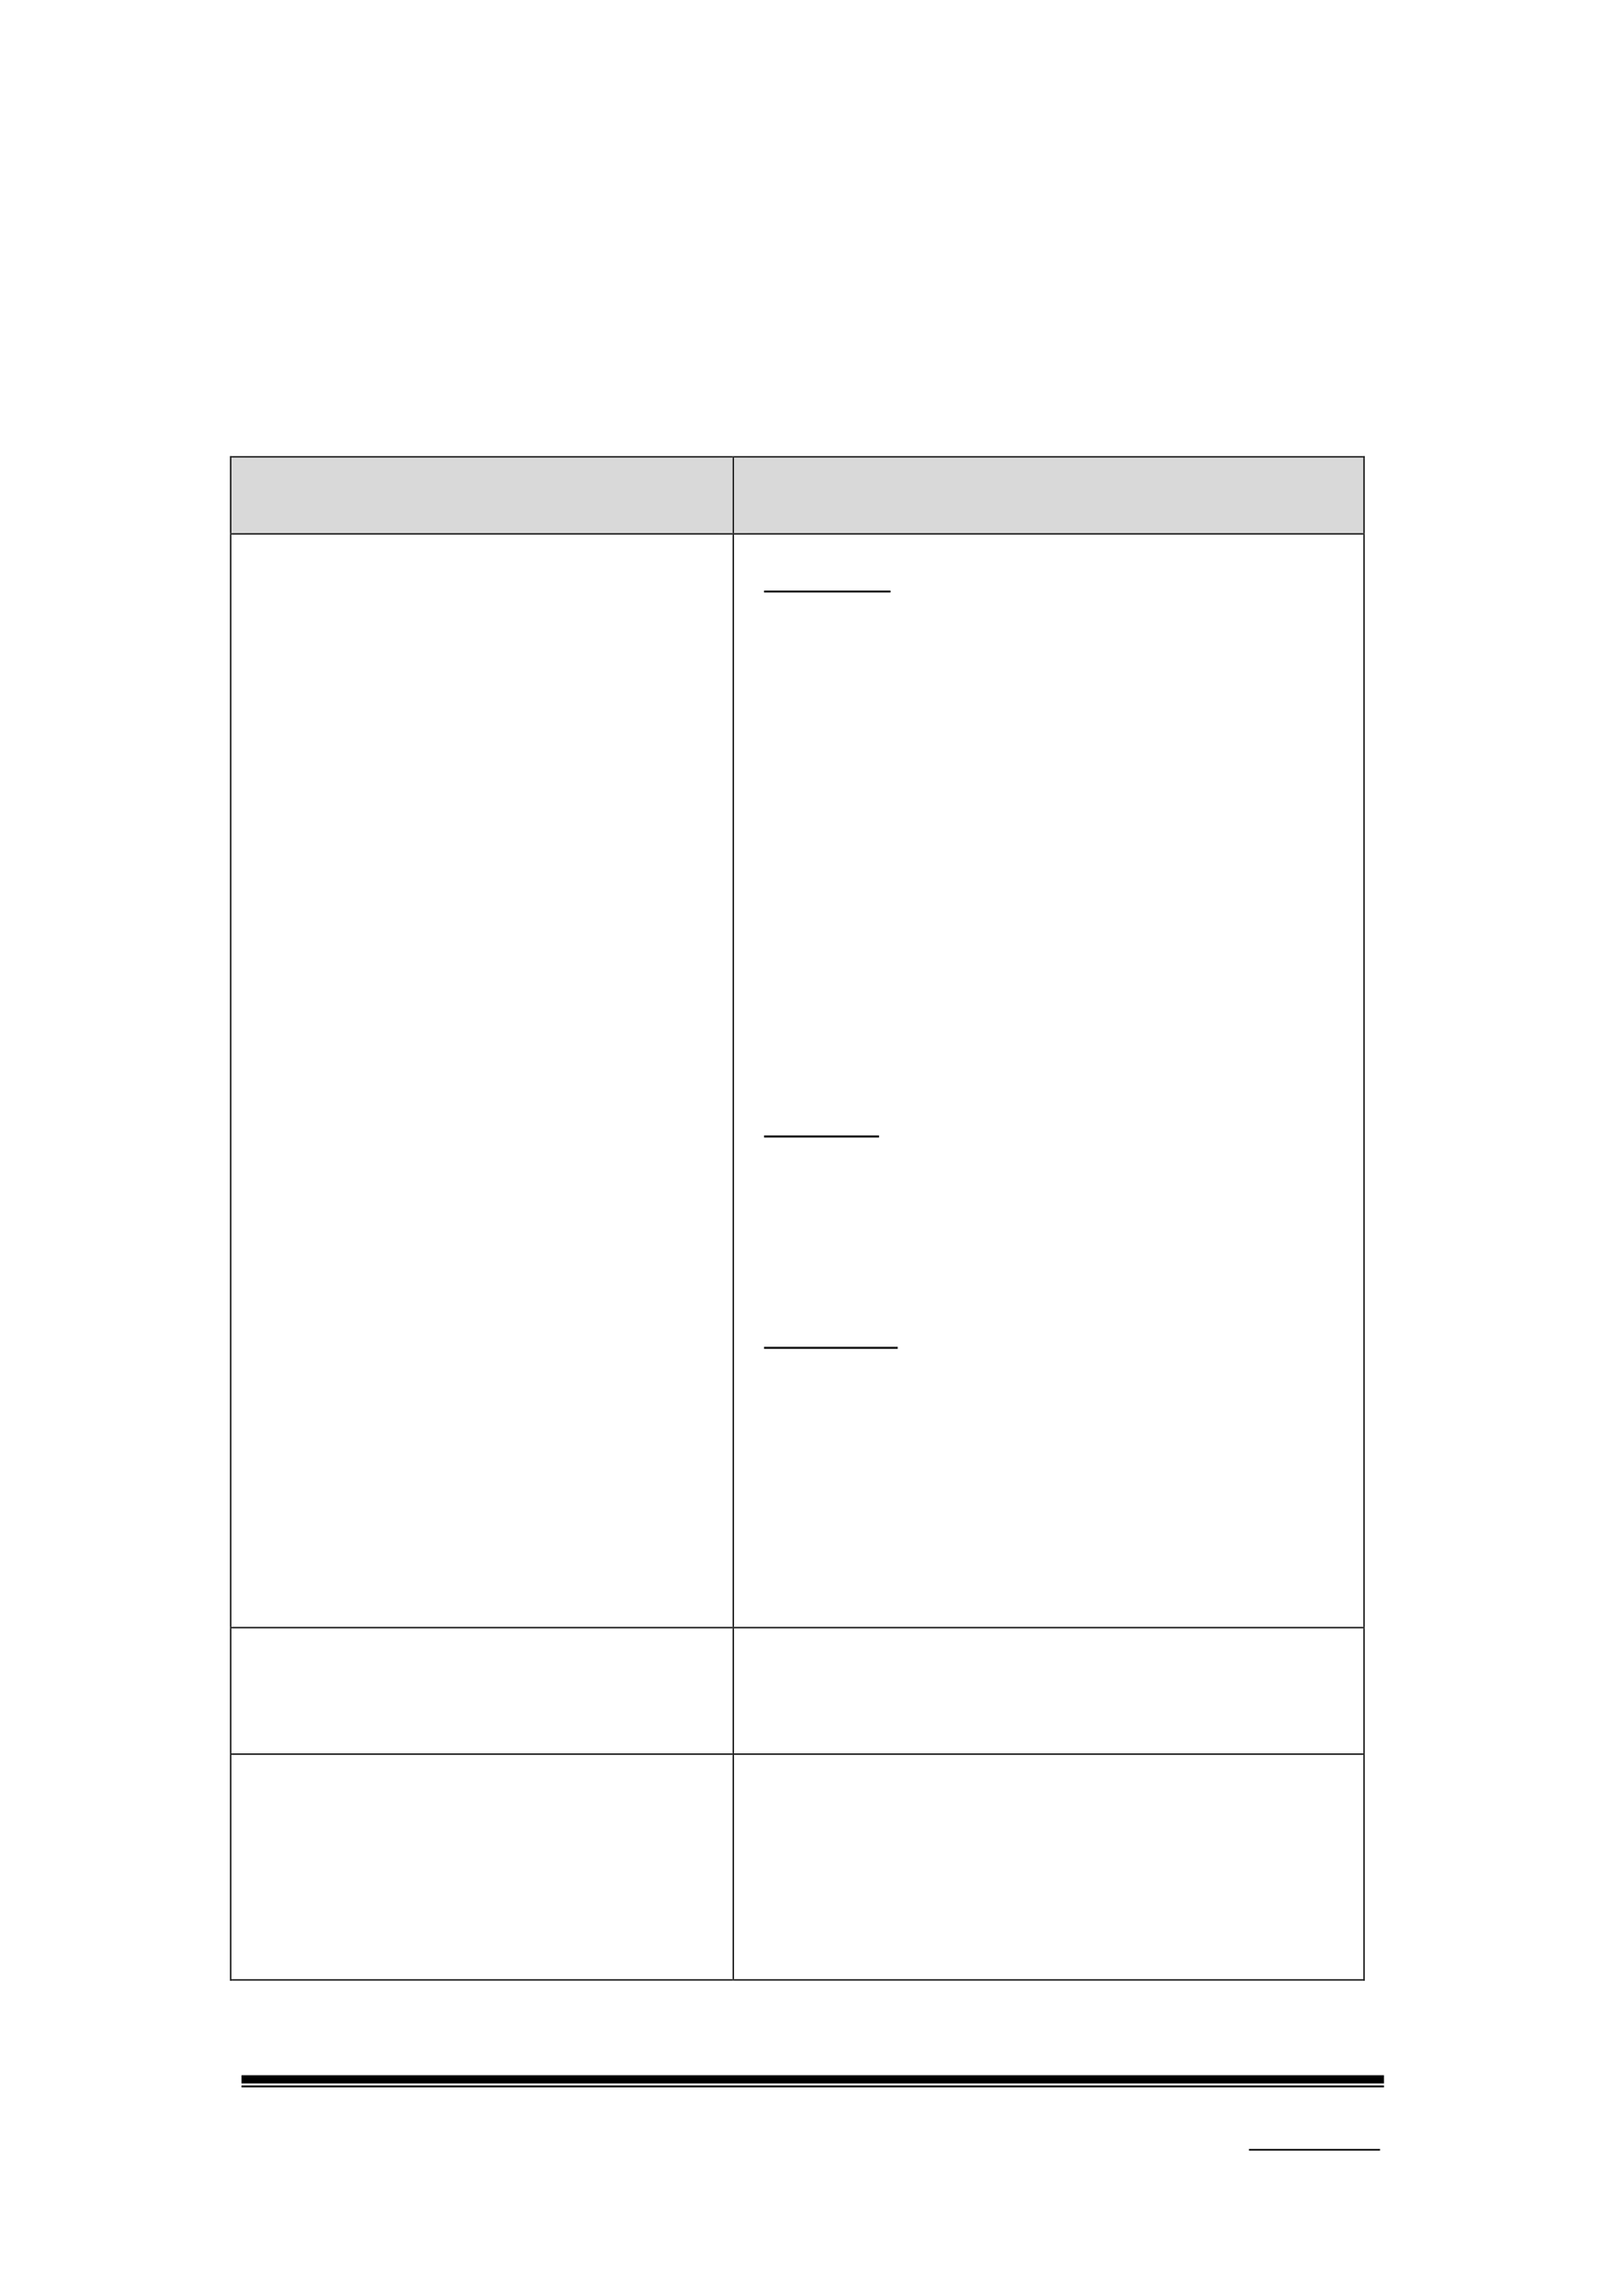 <svg xmlns="http://www.w3.org/2000/svg" xmlns:xlink="http://www.w3.org/1999/xlink" id="body_241" preserveAspectRatio="xMinYMin meet" viewBox="0 0 793 1121"><defs><clipPath id="1"><path d="M0 841L0 -0.92L0 -0.92L595.32 -0.92L595.32 -0.92L595.32 841L595.32 841L0 841z" /></clipPath><clipPath id="2"><path d="M0.001 841.091L595.411 841.091L595.411 841.091L595.411 -0.919L595.411 -0.919L0.001 -0.919z" /></clipPath><clipPath id="3"><path d="M288.05 781.211L316.01 781.211L316.01 781.211L316.01 762.011L316.01 762.011L288.05 762.011z" /></clipPath><clipPath id="4"><path d="M288.05 781.216L316.01 781.216L316.01 781.216L316.01 762.016L316.01 762.016L288.05 762.016z" /></clipPath><clipPath id="5"><path d="M288.05 781.216L316.01 781.216L316.01 781.216L316.01 762.016L316.01 762.016L288.05 762.016z" /></clipPath><clipPath id="6"><path d="M84.751 195.31L268.251 195.31L268.251 195.31L268.251 167.71L268.251 167.71L84.751 167.71z" /></clipPath><clipPath id="7"><path d="M84.744 195.3L268.244 195.3L268.244 195.3L268.244 167.7L268.244 167.7L84.744 167.7z" /></clipPath><clipPath id="8"><path d="M84.744 195.3L268.244 195.3L268.244 195.3L268.244 167.7L268.244 167.7L84.744 167.7z" /></clipPath><clipPath id="9"><path d="M268.85 195.31L499.42 195.31L499.42 195.31L499.42 167.71L499.42 167.71L268.85 167.71z" /></clipPath><clipPath id="10"><path d="M268.85 195.3L499.42 195.3L499.42 195.3L499.42 167.7L499.42 167.7L268.85 167.7z" /></clipPath><clipPath id="11"><path d="M268.85 195.3L499.42 195.3L499.42 195.3L499.42 167.7L499.42 167.7L268.85 167.7z" /></clipPath><clipPath id="12"><path d="M84.751 595.92L268.251 595.92L268.251 595.92L268.251 195.79L268.251 195.79L84.751 195.79z" /></clipPath><clipPath id="13"><path d="M84.744 595.91L268.244 595.91L268.244 595.91L268.244 195.78L268.244 195.78L84.744 195.78z" /></clipPath><clipPath id="14"><path d="M84.744 595.91L268.244 595.91L268.244 595.91L268.244 195.78L268.244 195.78L84.744 195.78z" /></clipPath><clipPath id="15"><path d="M268.85 595.92L499.42 595.92L499.42 595.92L499.42 195.79L499.42 195.79L268.85 195.79z" /></clipPath><clipPath id="16"><path d="M268.85 595.91L499.42 595.91L499.42 595.91L499.42 195.78L499.42 195.78L268.85 195.78z" /></clipPath><clipPath id="17"><path d="M268.85 595.91L499.42 595.91L499.42 595.91L499.42 195.78L499.42 195.78L268.85 195.78z" /></clipPath><clipPath id="18"><path d="M268.85 595.91L499.42 595.91L499.42 595.91L499.42 195.78L499.42 195.78L268.85 195.78z" /></clipPath><clipPath id="19"><path d="M268.85 595.91L499.42 595.91L499.42 595.91L499.42 195.78L499.42 195.78L268.85 195.78z" /></clipPath><clipPath id="20"><path d="M268.85 595.91L499.42 595.91L499.42 595.91L499.42 195.78L499.42 195.78L268.85 195.78z" /></clipPath><clipPath id="21"><path d="M268.85 595.91L499.42 595.91L499.42 595.91L499.42 195.78L499.42 195.78L268.85 195.78z" /></clipPath><clipPath id="22"><path d="M268.85 595.91L499.42 595.91L499.42 595.91L499.42 195.78L499.42 195.78L268.85 195.78z" /></clipPath><clipPath id="23"><path d="M268.85 595.91L499.42 595.91L499.42 595.91L499.42 195.78L499.42 195.78L268.85 195.78z" /></clipPath><clipPath id="24"><path d="M268.85 595.91L499.42 595.91L499.42 595.91L499.42 195.78L499.42 195.78L268.85 195.78z" /></clipPath><clipPath id="25"><path d="M268.85 595.91L499.42 595.91L499.42 595.91L499.42 195.78L499.42 195.78L268.85 195.78z" /></clipPath><clipPath id="26"><path d="M268.85 595.91L499.42 595.91L499.42 595.91L499.42 195.78L499.42 195.78L268.85 195.78z" /></clipPath><clipPath id="27"><path d="M268.85 595.91L499.42 595.91L499.42 595.91L499.42 195.78L499.42 195.78L268.85 195.78z" /></clipPath><clipPath id="28"><path d="M268.85 595.91L499.42 595.91L499.42 595.91L499.42 195.78L499.42 195.78L268.85 195.78z" /></clipPath><clipPath id="29"><path d="M268.85 595.91L499.42 595.91L499.42 595.91L499.42 195.78L499.42 195.78L268.85 195.78z" /></clipPath><clipPath id="30"><path d="M268.85 595.91L499.42 595.91L499.42 595.91L499.42 195.78L499.42 195.78L268.85 195.78z" /></clipPath><clipPath id="31"><path d="M268.85 595.91L499.42 595.91L499.42 595.91L499.42 195.78L499.42 195.78L268.85 195.78z" /></clipPath><clipPath id="32"><path d="M268.85 595.91L499.42 595.91L499.42 595.91L499.42 195.78L499.42 195.78L268.85 195.78z" /></clipPath><clipPath id="33"><path d="M268.85 595.91L499.42 595.91L499.42 595.91L499.42 195.78L499.42 195.78L268.85 195.78z" /></clipPath><clipPath id="34"><path d="M268.85 595.91L499.42 595.91L499.42 595.91L499.42 195.78L499.42 195.78L268.85 195.78z" /></clipPath><clipPath id="35"><path d="M268.85 595.91L499.42 595.91L499.42 595.91L499.42 195.78L499.42 195.78L268.85 195.78z" /></clipPath><clipPath id="36"><path d="M268.85 595.91L499.42 595.91L499.42 595.91L499.42 195.78L499.42 195.78L268.85 195.78z" /></clipPath><clipPath id="37"><path d="M268.85 595.91L499.42 595.91L499.42 595.91L499.42 195.78L499.42 195.78L268.85 195.78z" /></clipPath><clipPath id="38"><path d="M268.85 595.91L499.42 595.91L499.42 595.91L499.42 195.78L499.42 195.78L268.85 195.78z" /></clipPath><clipPath id="39"><path d="M268.85 595.91L499.42 595.91L499.42 595.91L499.42 195.78L499.42 195.78L268.85 195.78z" /></clipPath><clipPath id="40"><path d="M268.85 595.91L499.42 595.91L499.42 595.91L499.42 195.78L499.42 195.78L268.85 195.78z" /></clipPath><clipPath id="41"><path d="M268.85 595.91L499.42 595.91L499.42 595.91L499.42 195.78L499.42 195.78L268.85 195.78z" /></clipPath><clipPath id="42"><path d="M268.85 595.91L499.42 595.91L499.42 595.91L499.42 195.78L499.42 195.78L268.85 195.78z" /></clipPath><clipPath id="43"><path d="M268.85 595.91L499.42 595.91L499.42 595.91L499.42 195.78L499.42 195.78L268.85 195.78z" /></clipPath><clipPath id="44"><path d="M268.85 595.91L499.42 595.91L499.42 595.91L499.42 195.78L499.42 195.78L268.85 195.78z" /></clipPath><clipPath id="45"><path d="M268.85 595.91L499.42 595.91L499.42 595.91L499.42 195.78L499.42 195.78L268.85 195.78z" /></clipPath><clipPath id="46"><path d="M268.85 595.91L499.42 595.91L499.42 595.91L499.42 195.78L499.42 195.78L268.85 195.78z" /></clipPath><clipPath id="47"><path d="M268.85 595.91L499.42 595.91L499.42 595.91L499.42 195.78L499.42 195.78L268.85 195.78z" /></clipPath><clipPath id="48"><path d="M268.85 595.91L499.42 595.91L499.42 595.91L499.42 195.78L499.42 195.78L268.85 195.78z" /></clipPath><clipPath id="49"><path d="M268.85 595.91L499.42 595.91L499.42 595.91L499.42 195.78L499.42 195.78L268.85 195.78z" /></clipPath><clipPath id="50"><path d="M268.85 595.91L499.42 595.91L499.42 595.91L499.42 195.78L499.42 195.78L268.85 195.78z" /></clipPath><clipPath id="51"><path d="M268.85 595.91L499.42 595.91L499.42 595.91L499.42 195.78L499.42 195.78L268.85 195.78z" /></clipPath><clipPath id="52"><path d="M268.85 595.91L499.42 595.91L499.42 595.91L499.42 195.78L499.42 195.78L268.85 195.78z" /></clipPath><clipPath id="53"><path d="M268.85 595.91L499.42 595.91L499.42 595.91L499.42 195.78L499.42 195.78L268.85 195.78z" /></clipPath><clipPath id="54"><path d="M268.85 595.91L499.42 595.91L499.42 595.91L499.42 195.78L499.42 195.78L268.85 195.78z" /></clipPath><clipPath id="55"><path d="M268.85 595.91L499.42 595.91L499.42 595.91L499.42 195.78L499.42 195.78L268.85 195.78z" /></clipPath><clipPath id="56"><path d="M268.85 595.91L499.42 595.91L499.42 595.91L499.42 195.78L499.42 195.78L268.85 195.78z" /></clipPath><clipPath id="57"><path d="M268.85 595.91L499.42 595.91L499.42 595.91L499.42 195.78L499.42 195.78L268.85 195.78z" /></clipPath><clipPath id="58"><path d="M268.85 595.91L499.42 595.91L499.42 595.91L499.42 195.78L499.42 195.78L268.85 195.78z" /></clipPath><clipPath id="59"><path d="M268.85 595.91L499.42 595.91L499.42 595.91L499.42 195.78L499.42 195.78L268.85 195.78z" /></clipPath><clipPath id="60"><path d="M268.85 595.91L499.42 595.91L499.42 595.91L499.42 195.78L499.42 195.78L268.85 195.78z" /></clipPath><clipPath id="61"><path d="M268.85 595.91L499.42 595.91L499.42 595.91L499.42 195.78L499.42 195.78L268.85 195.78z" /></clipPath><clipPath id="62"><path d="M268.85 595.91L499.42 595.91L499.42 595.91L499.42 195.78L499.42 195.78L268.85 195.78z" /></clipPath><clipPath id="63"><path d="M268.85 595.91L499.42 595.91L499.42 595.91L499.42 195.78L499.42 195.78L268.85 195.78z" /></clipPath><clipPath id="64"><path d="M268.85 595.91L499.42 595.91L499.42 595.91L499.42 195.78L499.42 195.78L268.85 195.78z" /></clipPath><clipPath id="65"><path d="M268.85 595.91L499.42 595.91L499.42 595.91L499.42 195.78L499.42 195.78L268.85 195.78z" /></clipPath><clipPath id="66"><path d="M268.85 595.91L499.42 595.91L499.42 595.91L499.42 195.78L499.42 195.78L268.85 195.78z" /></clipPath><clipPath id="67"><path d="M268.85 595.91L499.42 595.91L499.42 595.91L499.42 195.78L499.42 195.78L268.85 195.78z" /></clipPath><clipPath id="68"><path d="M268.85 595.91L499.42 595.91L499.42 595.91L499.42 195.78L499.42 195.78L268.85 195.78z" /></clipPath><clipPath id="69"><path d="M268.85 595.91L499.42 595.91L499.42 595.91L499.42 195.78L499.42 195.78L268.85 195.78z" /></clipPath><clipPath id="70"><path d="M268.85 595.91L499.42 595.91L499.42 595.91L499.42 195.78L499.42 195.78L268.85 195.78z" /></clipPath><clipPath id="71"><path d="M268.85 595.91L499.42 595.91L499.42 595.91L499.42 195.78L499.42 195.78L268.85 195.78z" /></clipPath><clipPath id="72"><path d="M268.85 595.91L499.42 595.91L499.42 595.91L499.42 195.78L499.42 195.78L268.85 195.78z" /></clipPath><clipPath id="73"><path d="M268.85 595.91L499.42 595.91L499.42 595.91L499.42 195.78L499.42 195.78L268.85 195.78z" /></clipPath><clipPath id="74"><path d="M268.85 595.91L499.42 595.91L499.42 595.91L499.42 195.78L499.42 195.78L268.85 195.78z" /></clipPath><clipPath id="75"><path d="M84.751 642.24L268.251 642.24L268.251 642.24L268.251 596.4L268.251 596.4L84.751 596.4z" /></clipPath><clipPath id="76"><path d="M84.744 642.23L268.244 642.23L268.244 642.23L268.244 596.39L268.244 596.39L84.744 596.39z" /></clipPath><clipPath id="77"><path d="M84.744 642.23L268.244 642.23L268.244 642.23L268.244 596.39L268.244 596.39L84.744 596.39z" /></clipPath><clipPath id="78"><path d="M84.744 642.23L268.244 642.23L268.244 642.23L268.244 596.39L268.244 596.39L84.744 596.39z" /></clipPath><clipPath id="79"><path d="M268.85 642.24L499.42 642.24L499.42 642.24L499.42 596.4L499.42 596.4L268.85 596.4z" /></clipPath><clipPath id="80"><path d="M268.85 642.23L499.42 642.23L499.42 642.23L499.42 596.39L499.42 596.39L268.85 596.39z" /></clipPath><clipPath id="81"><path d="M268.85 642.23L499.42 642.23L499.42 642.23L499.42 596.39L499.42 596.39L268.85 596.39z" /></clipPath><clipPath id="82"><path d="M268.85 642.23L499.42 642.23L499.42 642.23L499.42 596.39L499.42 596.39L268.85 596.39z" /></clipPath><clipPath id="83"><path d="M268.85 642.23L499.42 642.23L499.42 642.23L499.42 596.39L499.42 596.39L268.85 596.39z" /></clipPath><clipPath id="84"><path d="M268.85 642.23L499.42 642.23L499.42 642.23L499.42 596.39L499.42 596.39L268.85 596.39z" /></clipPath><clipPath id="85"><path d="M268.85 642.23L499.42 642.23L499.42 642.23L499.42 596.39L499.42 596.39L268.85 596.39z" /></clipPath><clipPath id="86"><path d="M268.85 642.23L499.42 642.23L499.42 642.23L499.42 596.39L499.42 596.39L268.85 596.39z" /></clipPath><clipPath id="87"><path d="M268.85 642.23L499.42 642.23L499.42 642.23L499.42 596.39L499.42 596.39L268.85 596.39z" /></clipPath><clipPath id="88"><path d="M268.85 642.23L499.42 642.23L499.42 642.23L499.42 596.39L499.42 596.39L268.85 596.39z" /></clipPath><clipPath id="89"><path d="M84.751 724.81L268.251 724.81L268.251 724.81L268.251 642.715L268.251 642.715L84.751 642.715z" /></clipPath><clipPath id="90"><path d="M84.744 724.82L268.244 724.82L268.244 724.82L268.244 642.716L268.244 642.716L84.744 642.716z" /></clipPath><clipPath id="91"><path d="M84.744 724.82L268.244 724.82L268.244 724.82L268.244 642.716L268.244 642.716L84.744 642.716z" /></clipPath><clipPath id="92"><path d="M84.744 724.82L268.244 724.82L268.244 724.82L268.244 642.716L268.244 642.716L84.744 642.716z" /></clipPath><clipPath id="93"><path d="M84.744 724.82L268.244 724.82L268.244 724.82L268.244 642.716L268.244 642.716L84.744 642.716z" /></clipPath><clipPath id="94"><path d="M84.744 724.82L268.244 724.82L268.244 724.82L268.244 642.716L268.244 642.716L84.744 642.716z" /></clipPath><clipPath id="95"><path d="M268.85 724.81L499.42 724.81L499.42 724.81L499.42 642.715L499.42 642.715L268.85 642.715z" /></clipPath><clipPath id="96"><path d="M268.85 724.82L499.42 724.82L499.42 724.82L499.42 642.716L499.42 642.716L268.85 642.716z" /></clipPath><clipPath id="97"><path d="M268.85 724.82L499.42 724.82L499.42 724.82L499.42 642.716L499.42 642.716L268.85 642.716z" /></clipPath><clipPath id="98"><path d="M268.85 724.82L499.42 724.82L499.42 724.82L499.42 642.716L499.42 642.716L268.85 642.716z" /></clipPath><clipPath id="99"><path d="M268.85 724.82L499.42 724.82L499.42 724.82L499.42 642.716L499.42 642.716L268.85 642.716z" /></clipPath><clipPath id="100"><path d="M268.85 724.82L499.42 724.82L499.42 724.82L499.42 642.716L499.42 642.716L268.85 642.716z" /></clipPath><clipPath id="101"><path d="M268.85 724.82L499.42 724.82L499.42 724.82L499.42 642.716L499.42 642.716L268.85 642.716z" /></clipPath><clipPath id="102"><path d="M268.85 724.82L499.42 724.82L499.42 724.82L499.42 642.716L499.42 642.716L268.85 642.716z" /></clipPath><clipPath id="103"><path d="M268.85 724.82L499.42 724.82L499.42 724.82L499.42 642.716L499.42 642.716L268.85 642.716z" /></clipPath><clipPath id="104"><path d="M268.85 724.82L499.42 724.82L499.42 724.82L499.42 642.716L499.42 642.716L268.85 642.716z" /></clipPath><clipPath id="105"><path d="M268.85 724.82L499.42 724.82L499.42 724.82L499.42 642.716L499.42 642.716L268.85 642.716z" /></clipPath><clipPath id="106"><path d="M268.85 724.82L499.42 724.82L499.42 724.82L499.42 642.716L499.42 642.716L268.85 642.716z" /></clipPath></defs><g transform="matrix(1.333 0 0 1.333 0 0)"><g><g clip-path="url(#1)"><path transform="matrix(1 0 0 -1 0 841)" d="M457.51 53.304L505.534 53.304L505.534 53.304L505.534 53.904L505.534 53.904L457.51 53.904z" stroke="none" fill="#000000" fill-rule="evenodd" /><g clip-path="url(#2)"><path transform="matrix(1 0 0 -1 0 841)" d="M88.464 77.904L506.974 77.904L506.974 77.904L506.974 80.904L506.974 80.904L88.464 80.904z" stroke="none" fill="#000000" fill-rule="evenodd" /><path transform="matrix(1 0 0 -1 0 841)" d="M88.464 76.464L506.974 76.464L506.974 76.464L506.974 77.184L506.974 77.184L88.464 77.184z" stroke="none" fill="#000000" fill-rule="evenodd" /></g><g clip-path="url(#3)"><g clip-path="url(#4)"></g><g clip-path="url(#5)"></g></g><path transform="matrix(1 0 0 -1 0 841)" d="M84.744 645.7L268.244 645.7L268.244 645.7L268.244 673.3L268.244 673.3L84.744 673.3z" stroke="none" fill="#D9D9D9" fill-rule="evenodd" /><g clip-path="url(#6)"><path transform="matrix(1 0 0 -1 0 841)" d="M89.904 645.7L263.204 645.7L263.204 645.7L263.204 673.3L263.204 673.3L89.904 673.3z" stroke="none" fill="#D9D9D9" fill-rule="evenodd" /><g clip-path="url(#7)"></g><g clip-path="url(#8)"></g></g><path transform="matrix(1 0 0 -1 0 841)" d="M268.85 645.7L499.42 645.7L499.42 645.7L499.42 673.3L499.42 673.3L268.85 673.3z" stroke="none" fill="#D9D9D9" fill-rule="evenodd" /><g clip-path="url(#9)"><path transform="matrix(1 0 0 -1 0 841)" d="M273.89 645.7L494.26 645.7L494.26 645.7L494.26 673.3L494.26 673.3L273.89 673.3z" stroke="none" fill="#D9D9D9" fill-rule="evenodd" /><g clip-path="url(#10)"></g><g clip-path="url(#11)"></g></g><path transform="matrix(1 0 0 -1 0 841)" d="M84.264 673.42L84.744 673.42L84.744 673.42L84.744 673.9L84.744 673.9L84.264 673.9z" stroke="none" fill="#000000" fill-rule="evenodd" /><path transform="matrix(1 0 0 -1 0 841)" d="M84.264 673.42L84.744 673.42L84.744 673.42L84.744 673.9L84.744 673.9L84.264 673.9z" stroke="none" fill="#000000" fill-rule="evenodd" /><path transform="matrix(1 0 0 -1 0 841)" d="M84.744 673.42L268.364 673.42L268.364 673.42L268.364 673.9L268.364 673.9L84.744 673.9z" stroke="none" fill="#000000" fill-rule="evenodd" /><path transform="matrix(1 0 0 -1 0 841)" d="M268.37 673.42L268.85 673.42L268.85 673.42L268.85 673.9L268.85 673.9L268.37 673.9z" stroke="none" fill="#000000" fill-rule="evenodd" /><path transform="matrix(1 0 0 -1 0 841)" d="M268.85 673.42L499.42 673.42L499.42 673.42L499.42 673.9L499.42 673.9L268.85 673.9z" stroke="none" fill="#000000" fill-rule="evenodd" /><path transform="matrix(1 0 0 -1 0 841)" d="M499.42 673.42L499.9 673.42L499.9 673.42L499.9 673.9L499.9 673.9L499.42 673.9z" stroke="none" fill="#000000" fill-rule="evenodd" /><path transform="matrix(1 0 0 -1 0 841)" d="M499.42 673.42L499.9 673.42L499.9 673.42L499.9 673.9L499.9 673.9L499.42 673.9z" stroke="none" fill="#000000" fill-rule="evenodd" /><path transform="matrix(1 0 0 -1 0 841)" d="M84.264 645.7L84.744 645.7L84.744 645.7L84.744 673.42L84.744 673.42L84.264 673.42z" stroke="none" fill="#000000" fill-rule="evenodd" /><path transform="matrix(1 0 0 -1 0 841)" d="M268.37 645.7L268.85 645.7L268.85 645.7L268.85 673.42L268.85 673.42L268.37 673.42z" stroke="none" fill="#000000" fill-rule="evenodd" /><path transform="matrix(1 0 0 -1 0 841)" d="M499.42 645.7L499.9 645.7L499.9 645.7L499.9 673.42L499.9 673.42L499.42 673.42z" stroke="none" fill="#000000" fill-rule="evenodd" /><g clip-path="url(#12)"><g clip-path="url(#13)"></g><g clip-path="url(#14)"></g></g><g clip-path="url(#15)"><g clip-path="url(#16)"></g><g clip-path="url(#17)"></g><g clip-path="url(#18)"></g><g clip-path="url(#19)"></g><g clip-path="url(#20)"></g><path transform="matrix(1 0 0 -1 0 841)" d="M279.89 623.98L326.21 623.98L326.21 623.98L326.21 624.7L326.21 624.7L279.89 624.7z" stroke="none" fill="#000000" fill-rule="evenodd" /><g clip-path="url(#21)"></g><g clip-path="url(#22)"></g><g clip-path="url(#23)"></g><g clip-path="url(#24)"></g><g clip-path="url(#25)"></g><g clip-path="url(#26)"></g><g clip-path="url(#27)"></g><g clip-path="url(#28)"></g><g clip-path="url(#29)"></g><g clip-path="url(#30)"></g><g clip-path="url(#31)"></g><g clip-path="url(#32)"></g><g clip-path="url(#33)"></g><g clip-path="url(#34)"></g><g clip-path="url(#35)"></g><g clip-path="url(#36)"></g><g clip-path="url(#37)"></g><g clip-path="url(#38)"></g><g clip-path="url(#39)"></g><g clip-path="url(#40)"></g><g clip-path="url(#41)"></g><g clip-path="url(#42)"></g><g clip-path="url(#43)"></g><g clip-path="url(#44)"></g><g clip-path="url(#45)"></g><g clip-path="url(#46)"></g><g clip-path="url(#47)"></g><g clip-path="url(#48)"></g><g clip-path="url(#49)"></g><g clip-path="url(#50)"></g><g clip-path="url(#51)"></g><g clip-path="url(#52)"></g><g clip-path="url(#53)"></g><path transform="matrix(1 0 0 -1 0 841)" d="M279.89 424.39L322.01 424.39L322.01 424.39L322.01 425.11L322.01 425.11L279.89 425.11z" stroke="none" fill="#000000" fill-rule="evenodd" /><g clip-path="url(#54)"></g><g clip-path="url(#55)"></g><g clip-path="url(#56)"></g><g clip-path="url(#57)"></g><g clip-path="url(#58)"></g><g clip-path="url(#59)"></g><g clip-path="url(#60)"></g><g clip-path="url(#61)"></g><g clip-path="url(#62)"></g><g clip-path="url(#63)"></g><g clip-path="url(#64)"></g><g clip-path="url(#65)"></g><path transform="matrix(1 0 0 -1 0 841)" d="M279.89 346.97L328.85 346.97L328.85 346.97L328.85 347.69L328.85 347.69L279.89 347.69z" stroke="none" fill="#000000" fill-rule="evenodd" /><g clip-path="url(#66)"></g><g clip-path="url(#67)"></g><g clip-path="url(#68)"></g><g clip-path="url(#69)"></g><g clip-path="url(#70)"></g><g clip-path="url(#71)"></g><g clip-path="url(#72)"></g><g clip-path="url(#73)"></g><g clip-path="url(#74)"></g></g><path transform="matrix(1 0 0 -1 0 841)" d="M84.264 645.22L84.744 645.22L84.744 645.22L84.744 645.7L84.744 645.7L84.264 645.7z" stroke="none" fill="#000000" fill-rule="evenodd" /><path transform="matrix(1 0 0 -1 0 841)" d="M84.744 645.22L268.364 645.22L268.364 645.22L268.364 645.7L268.364 645.7L84.744 645.7z" stroke="none" fill="#000000" fill-rule="evenodd" /><path transform="matrix(1 0 0 -1 0 841)" d="M268.37 645.22L268.85 645.22L268.85 645.22L268.85 645.7L268.85 645.7L268.37 645.7z" stroke="none" fill="#000000" fill-rule="evenodd" /><path transform="matrix(1 0 0 -1 0 841)" d="M268.85 645.22L499.42 645.22L499.42 645.22L499.42 645.7L499.42 645.7L268.85 645.7z" stroke="none" fill="#000000" fill-rule="evenodd" /><path transform="matrix(1 0 0 -1 0 841)" d="M499.42 645.22L499.9 645.22L499.9 645.22L499.9 645.7L499.9 645.7L499.42 645.7z" stroke="none" fill="#000000" fill-rule="evenodd" /><path transform="matrix(1 0 0 -1 0 841)" d="M84.264 245.09L84.744 245.09L84.744 245.09L84.744 645.22L84.744 645.22L84.264 645.22z" stroke="none" fill="#000000" fill-rule="evenodd" /><path transform="matrix(1 0 0 -1 0 841)" d="M268.37 245.09L268.85 245.09L268.85 245.09L268.85 645.22L268.85 645.22L268.37 645.22z" stroke="none" fill="#000000" fill-rule="evenodd" /><path transform="matrix(1 0 0 -1 0 841)" d="M499.42 245.09L499.9 245.09L499.9 245.09L499.9 645.22L499.9 645.22L499.42 645.22z" stroke="none" fill="#000000" fill-rule="evenodd" /><g clip-path="url(#75)"><g clip-path="url(#76)"></g><g clip-path="url(#77)"></g><g clip-path="url(#78)"></g></g><g clip-path="url(#79)"><g clip-path="url(#80)"></g><g clip-path="url(#81)"></g><g clip-path="url(#82)"></g><g clip-path="url(#83)"></g><g clip-path="url(#84)"></g><g clip-path="url(#85)"></g><g clip-path="url(#86)"></g><g clip-path="url(#87)"></g><g clip-path="url(#88)"></g></g><path transform="matrix(1 0 0 -1 0 841)" d="M84.264 244.61L84.744 244.61L84.744 244.61L84.744 245.09L84.744 245.09L84.264 245.09z" stroke="none" fill="#000000" fill-rule="evenodd" /><path transform="matrix(1 0 0 -1 0 841)" d="M84.744 244.61L268.364 244.61L268.364 244.61L268.364 245.09L268.364 245.09L84.744 245.09z" stroke="none" fill="#000000" fill-rule="evenodd" /><path transform="matrix(1 0 0 -1 0 841)" d="M268.37 244.61L268.85 244.61L268.85 244.61L268.85 245.09L268.85 245.09L268.37 245.09z" stroke="none" fill="#000000" fill-rule="evenodd" /><path transform="matrix(1 0 0 -1 0 841)" d="M268.85 244.61L499.42 244.61L499.42 244.61L499.42 245.09L499.42 245.09L268.85 245.09z" stroke="none" fill="#000000" fill-rule="evenodd" /><path transform="matrix(1 0 0 -1 0 841)" d="M499.42 244.61L499.9 244.61L499.9 244.61L499.9 245.09L499.9 245.09L499.42 245.09z" stroke="none" fill="#000000" fill-rule="evenodd" /><path transform="matrix(1 0 0 -1 0 841)" d="M84.264 198.77L84.744 198.77L84.744 198.77L84.744 244.61L84.744 244.61L84.264 244.61z" stroke="none" fill="#000000" fill-rule="evenodd" /><path transform="matrix(1 0 0 -1 0 841)" d="M268.37 198.77L268.85 198.77L268.85 198.77L268.85 244.61L268.85 244.61L268.37 244.61z" stroke="none" fill="#000000" fill-rule="evenodd" /><path transform="matrix(1 0 0 -1 0 841)" d="M499.42 198.77L499.9 198.77L499.9 198.77L499.9 244.61L499.9 244.61L499.42 244.61z" stroke="none" fill="#000000" fill-rule="evenodd" /><g clip-path="url(#89)"><g clip-path="url(#90)"></g><g clip-path="url(#91)"></g><g clip-path="url(#92)"></g><g clip-path="url(#93)"></g><g clip-path="url(#94)"></g></g><g clip-path="url(#95)"><g clip-path="url(#96)"></g><g clip-path="url(#97)"></g><g clip-path="url(#98)"></g><g clip-path="url(#99)"></g><g clip-path="url(#100)"></g><g clip-path="url(#101)"></g><g clip-path="url(#102)"></g><g clip-path="url(#103)"></g><g clip-path="url(#104)"></g><g clip-path="url(#105)"></g><g clip-path="url(#106)"></g></g><path transform="matrix(1 0 0 -1 0 841)" d="M84.264 198.29L84.744 198.29L84.744 198.29L84.744 198.77L84.744 198.77L84.264 198.77z" stroke="none" fill="#000000" fill-rule="evenodd" /><path transform="matrix(1 0 0 -1 0 841)" d="M84.744 198.29L268.364 198.29L268.364 198.29L268.364 198.77L268.364 198.77L84.744 198.77z" stroke="none" fill="#000000" fill-rule="evenodd" /><path transform="matrix(1 0 0 -1 0 841)" d="M268.37 198.29L268.85 198.29L268.85 198.29L268.85 198.77L268.85 198.77L268.37 198.77z" stroke="none" fill="#000000" fill-rule="evenodd" /><path transform="matrix(1 0 0 -1 0 841)" d="M268.85 198.29L499.42 198.29L499.42 198.29L499.42 198.77L499.42 198.77L268.85 198.77z" stroke="none" fill="#000000" fill-rule="evenodd" /><path transform="matrix(1 0 0 -1 0 841)" d="M499.42 198.29L499.9 198.29L499.9 198.29L499.9 198.77L499.9 198.77L499.42 198.77z" stroke="none" fill="#000000" fill-rule="evenodd" /><path transform="matrix(1 0 0 -1 0 841)" d="M84.264 116.06L84.744 116.06L84.744 116.06L84.744 198.284L84.744 198.284L84.264 198.284z" stroke="none" fill="#000000" fill-rule="evenodd" /><path transform="matrix(1 0 0 -1 0 841)" d="M84.264 115.58L84.744 115.58L84.744 115.58L84.744 116.06L84.744 116.06L84.264 116.06z" stroke="none" fill="#000000" fill-rule="evenodd" /><path transform="matrix(1 0 0 -1 0 841)" d="M84.264 115.58L84.744 115.58L84.744 115.58L84.744 116.06L84.744 116.06L84.264 116.06z" stroke="none" fill="#000000" fill-rule="evenodd" /><path transform="matrix(1 0 0 -1 0 841)" d="M84.744 115.58L268.364 115.58L268.364 115.58L268.364 116.06L268.364 116.06L84.744 116.06z" stroke="none" fill="#000000" fill-rule="evenodd" /><path transform="matrix(1 0 0 -1 0 841)" d="M268.37 116.06L268.85 116.06L268.85 116.06L268.85 198.284L268.85 198.284L268.37 198.284z" stroke="none" fill="#000000" fill-rule="evenodd" /><path transform="matrix(1 0 0 -1 0 841)" d="M268.37 115.58L268.85 115.58L268.85 115.58L268.85 116.06L268.85 116.06L268.37 116.06z" stroke="none" fill="#000000" fill-rule="evenodd" /><path transform="matrix(1 0 0 -1 0 841)" d="M268.85 115.58L499.42 115.58L499.42 115.58L499.42 116.06L499.42 116.06L268.85 116.06z" stroke="none" fill="#000000" fill-rule="evenodd" /><path transform="matrix(1 0 0 -1 0 841)" d="M499.42 116.06L499.9 116.06L499.9 116.06L499.9 198.284L499.9 198.284L499.42 198.284z" stroke="none" fill="#000000" fill-rule="evenodd" /><path transform="matrix(1 0 0 -1 0 841)" d="M499.42 115.58L499.9 115.58L499.9 115.58L499.9 116.06L499.9 116.06L499.42 116.06z" stroke="none" fill="#000000" fill-rule="evenodd" /><path transform="matrix(1 0 0 -1 0 841)" d="M499.42 115.58L499.9 115.58L499.9 115.58L499.9 116.06L499.9 116.06L499.42 116.06z" stroke="none" fill="#000000" fill-rule="evenodd" /></g></g></g></svg>
